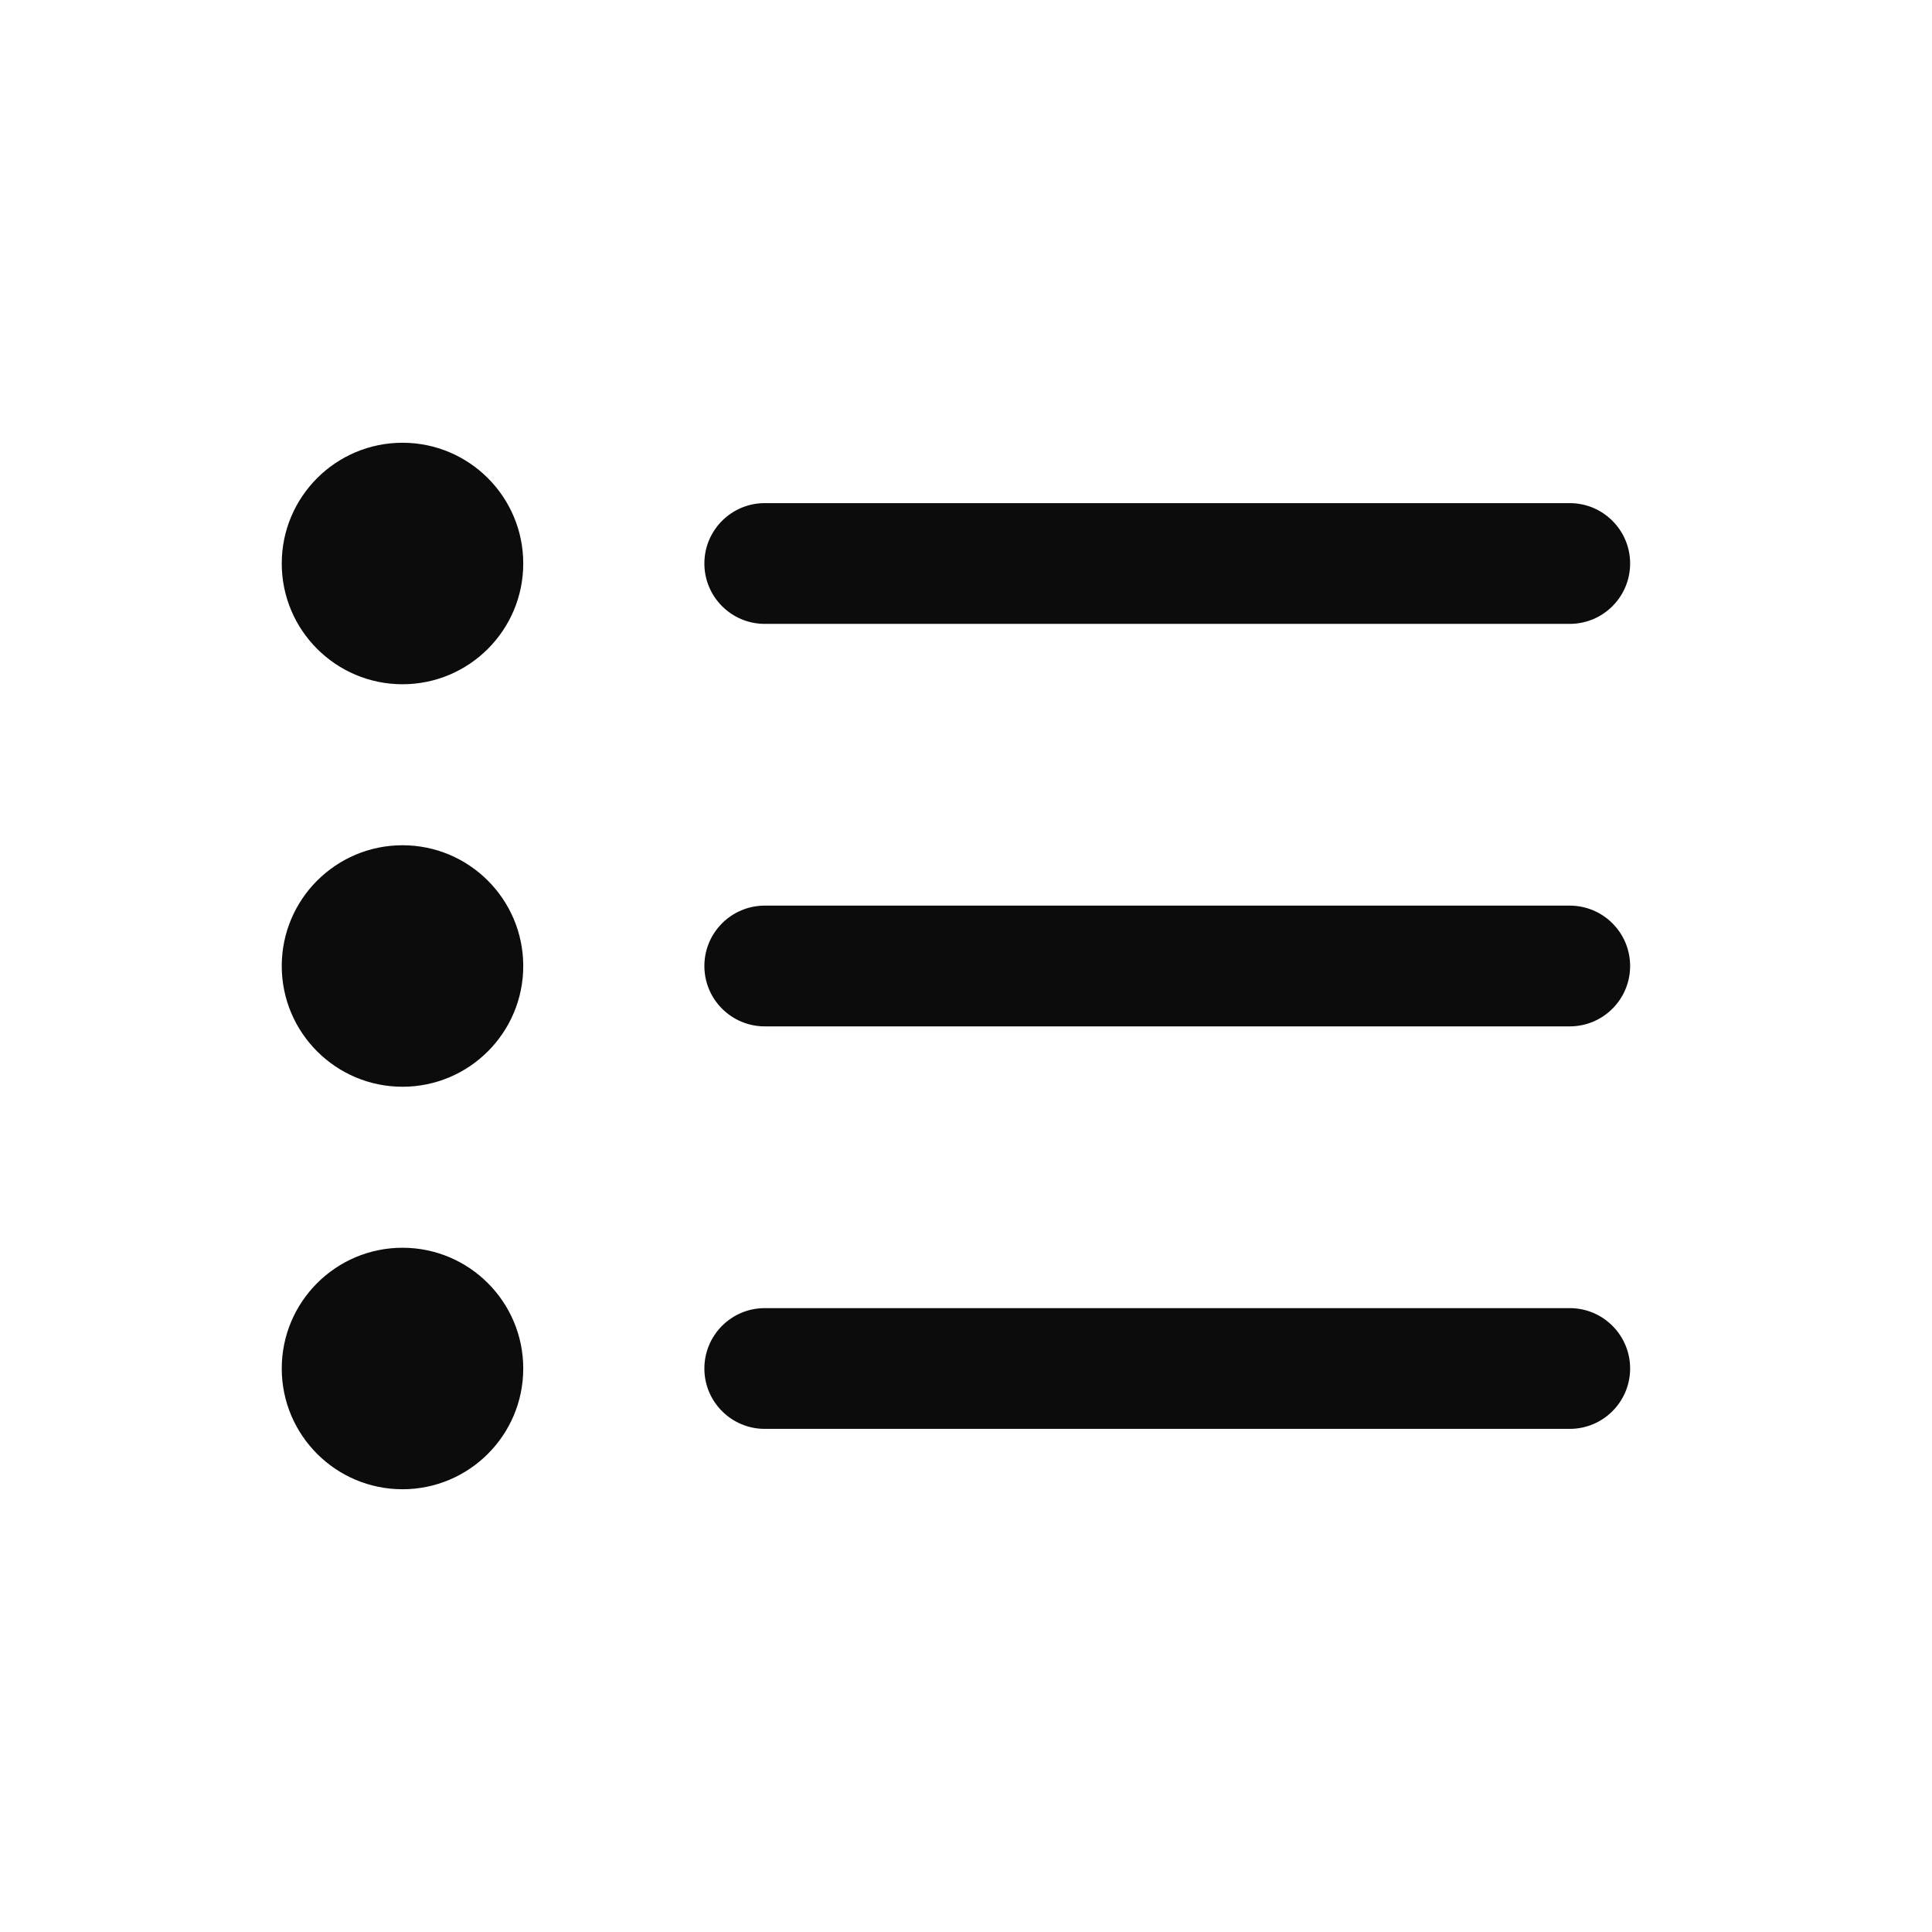<svg width="24" height="24" viewBox="0 0 24 24" fill="none" xmlns="http://www.w3.org/2000/svg">
<path fill-rule="evenodd" clip-rule="evenodd" d="M5 8.5C5.828 8.5 6.5 7.828 6.5 7C6.5 6.172 5.828 5.5 5 5.5C4.172 5.5 3.5 6.172 3.5 7C3.5 7.828 4.172 8.5 5 8.5ZM8.75 7C8.75 6.586 9.086 6.25 9.5 6.25H19.5C19.914 6.25 20.25 6.586 20.25 7C20.25 7.414 19.914 7.75 19.5 7.75H9.5C9.086 7.75 8.75 7.414 8.75 7ZM9.5 11.25C9.086 11.25 8.75 11.586 8.75 12C8.75 12.414 9.086 12.75 9.5 12.75H19.5C19.914 12.75 20.25 12.414 20.25 12C20.25 11.586 19.914 11.25 19.5 11.25H9.5ZM9.5 16.25C9.086 16.25 8.75 16.586 8.75 17C8.75 17.414 9.086 17.75 9.5 17.75H19.5C19.914 17.75 20.25 17.414 20.25 17C20.25 16.586 19.914 16.25 19.5 16.25H9.5ZM6.5 12C6.5 12.828 5.828 13.5 5 13.5C4.172 13.5 3.5 12.828 3.5 12C3.5 11.172 4.172 10.5 5 10.5C5.828 10.5 6.5 11.172 6.5 12ZM5 18.5C5.828 18.5 6.5 17.828 6.5 17C6.5 16.172 5.828 15.5 5 15.5C4.172 15.5 3.5 16.172 3.5 17C3.5 17.828 4.172 18.5 5 18.5Z" fill="#0C0C0C"/>
</svg>
